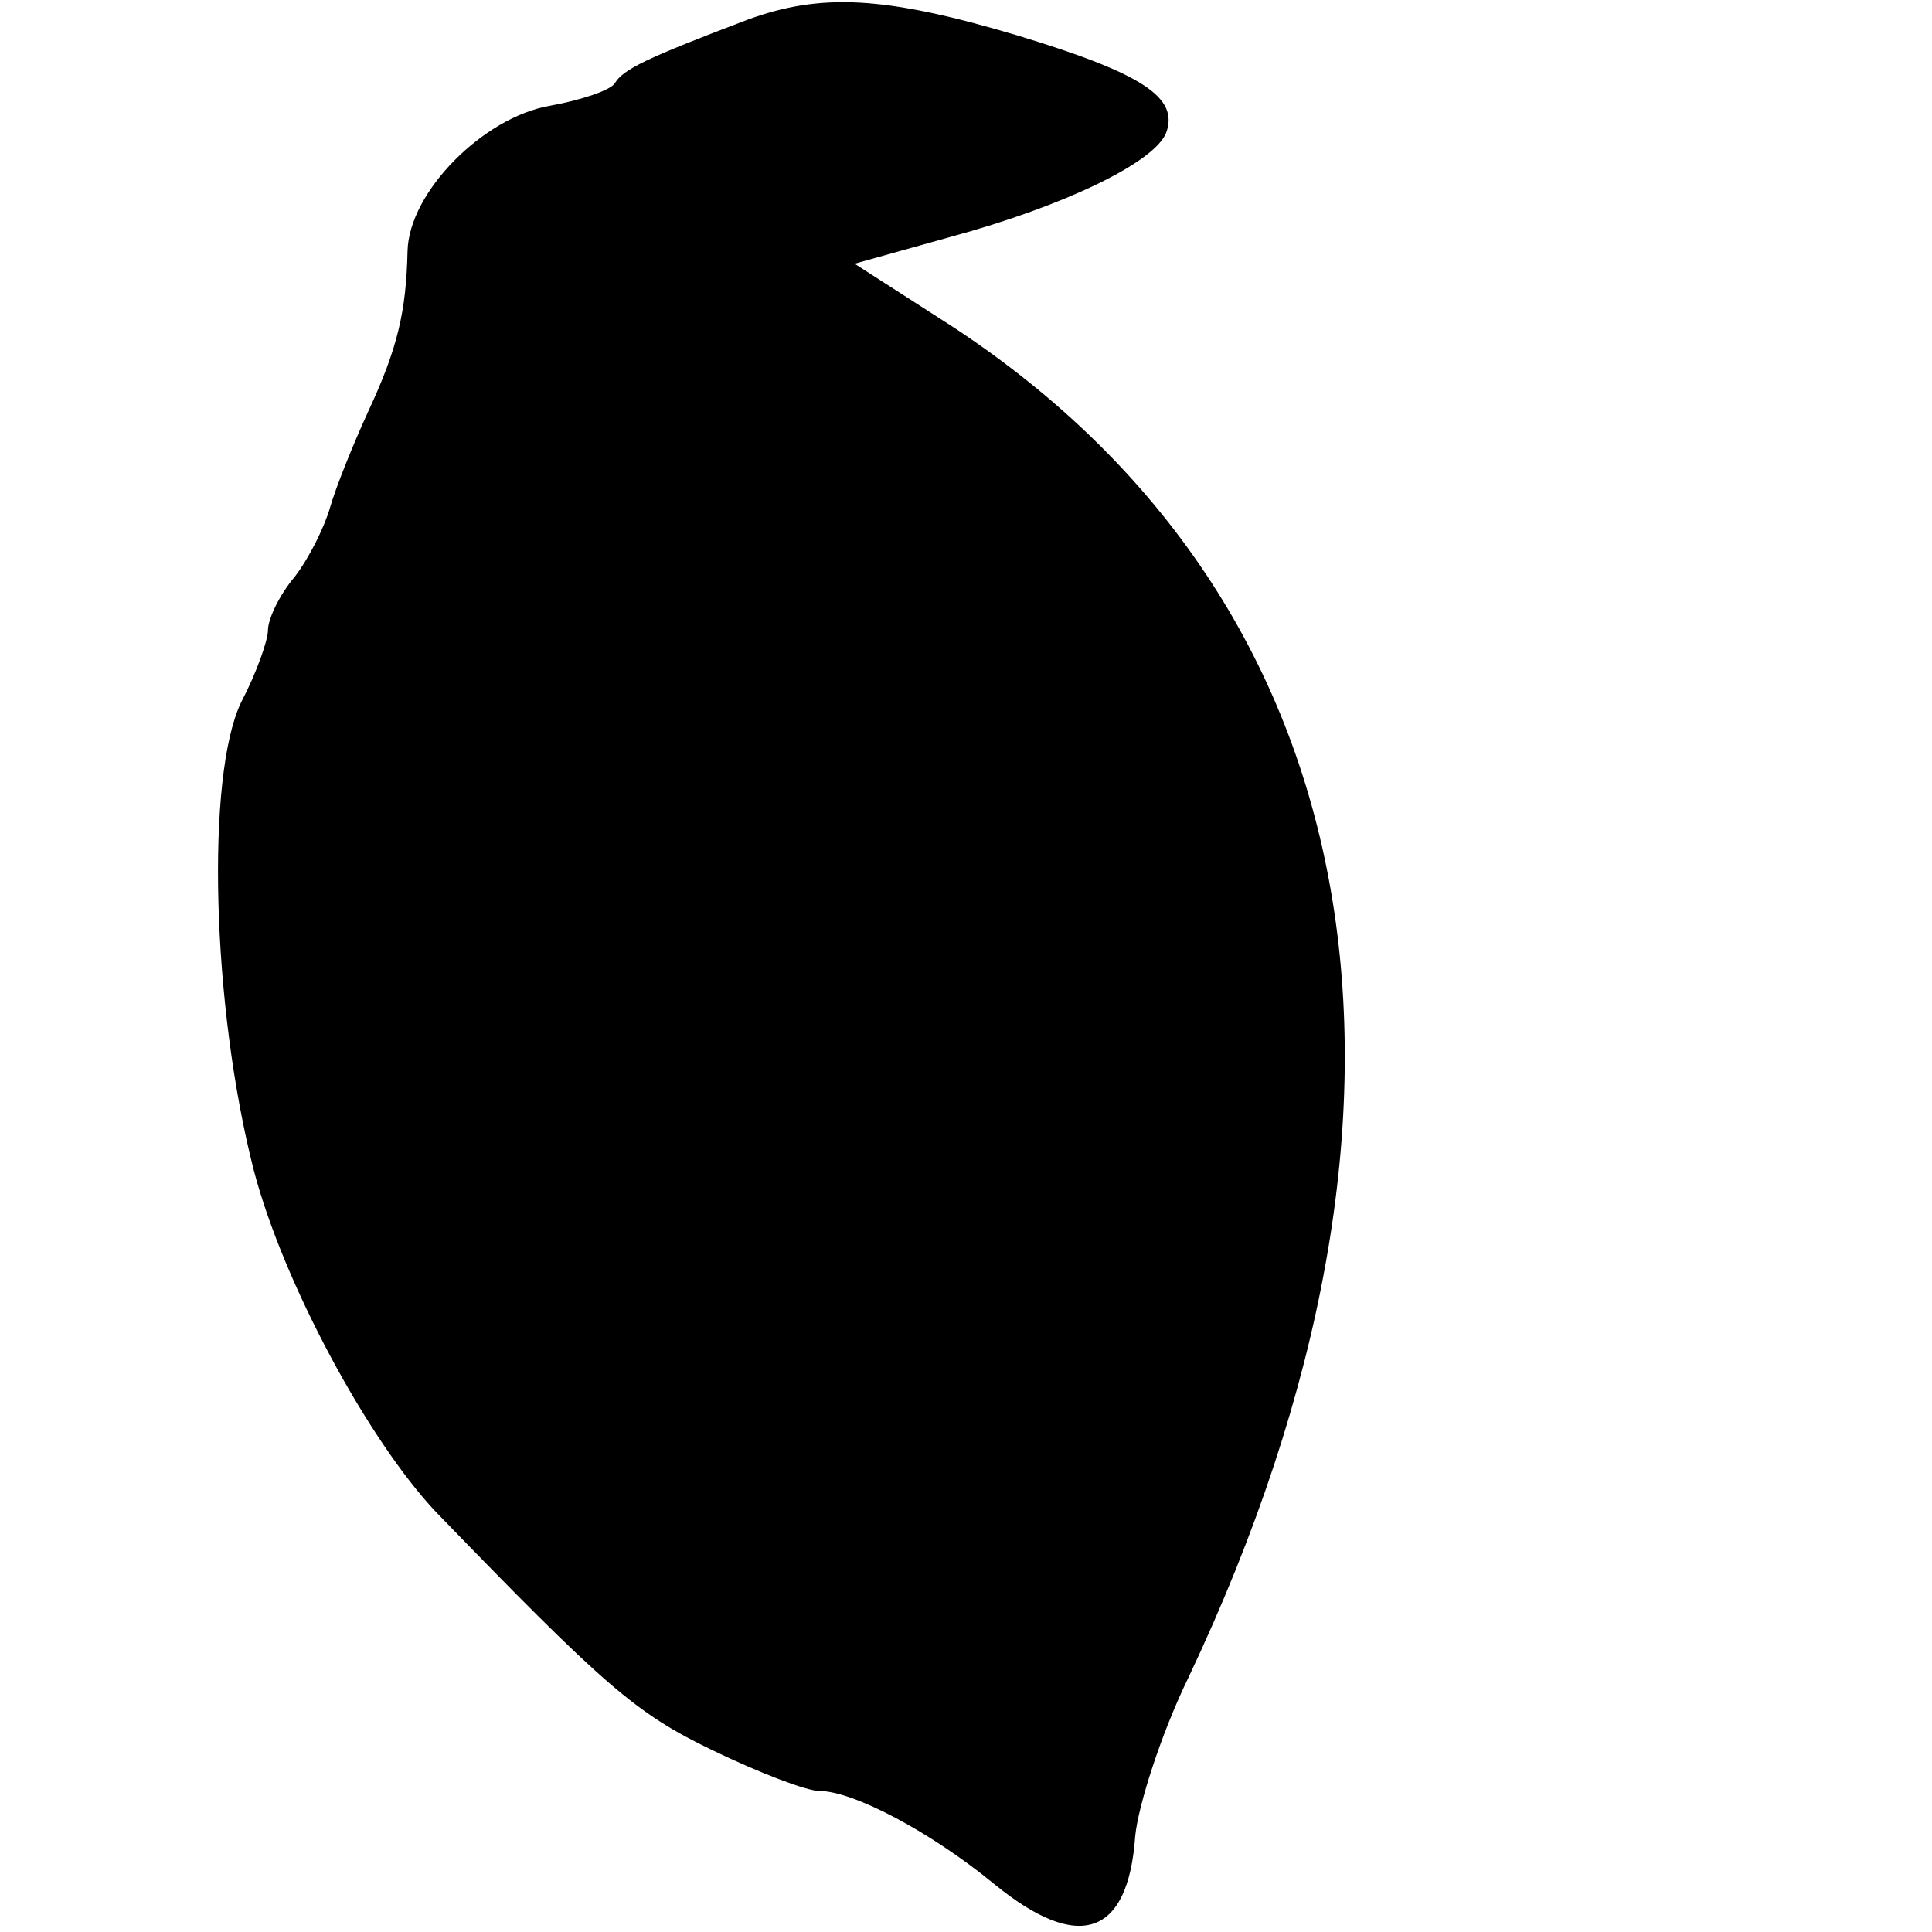 <?xml version="1.0" standalone="no"?>
<!DOCTYPE svg PUBLIC "-//W3C//DTD SVG 20010904//EN"
 "http://www.w3.org/TR/2001/REC-SVG-20010904/DTD/svg10.dtd">
<svg version="1.0" xmlns="http://www.w3.org/2000/svg"
 width="137pt" height="137pt" viewBox="0 0 137 137"
 preserveAspectRatio="xMidYMid meet">
<g transform="translate(0,137) scale(0.1,-0.1)"
fill="#000000" stroke="none">
<path d="M530 1356 c-71 -27 -88 -35 -94 -45 -3 -5 -24 -12 -46 -16 -47 -8
-100 -61 -101 -103 -1 -43 -7 -69 -28 -114 -11 -24 -23 -54 -27 -68 -4 -14
-15 -36 -25 -49 -11 -13 -19 -30 -19 -38 0 -7 -8 -30 -19 -51 -25 -52 -21
-215 9 -332 21 -80 81 -191 129 -242 120 -124 142 -143 196 -169 33 -16 67
-29 76 -29 24 0 79 -29 124 -66 60 -49 95 -37 100 34 2 21 18 72 38 113 193
408 131 761 -167 957 l-70 45 68 19 c81 22 145 53 153 74 9 25 -17 42 -106 69
-94 28 -139 30 -191 11z"/>
</g>
</svg>

